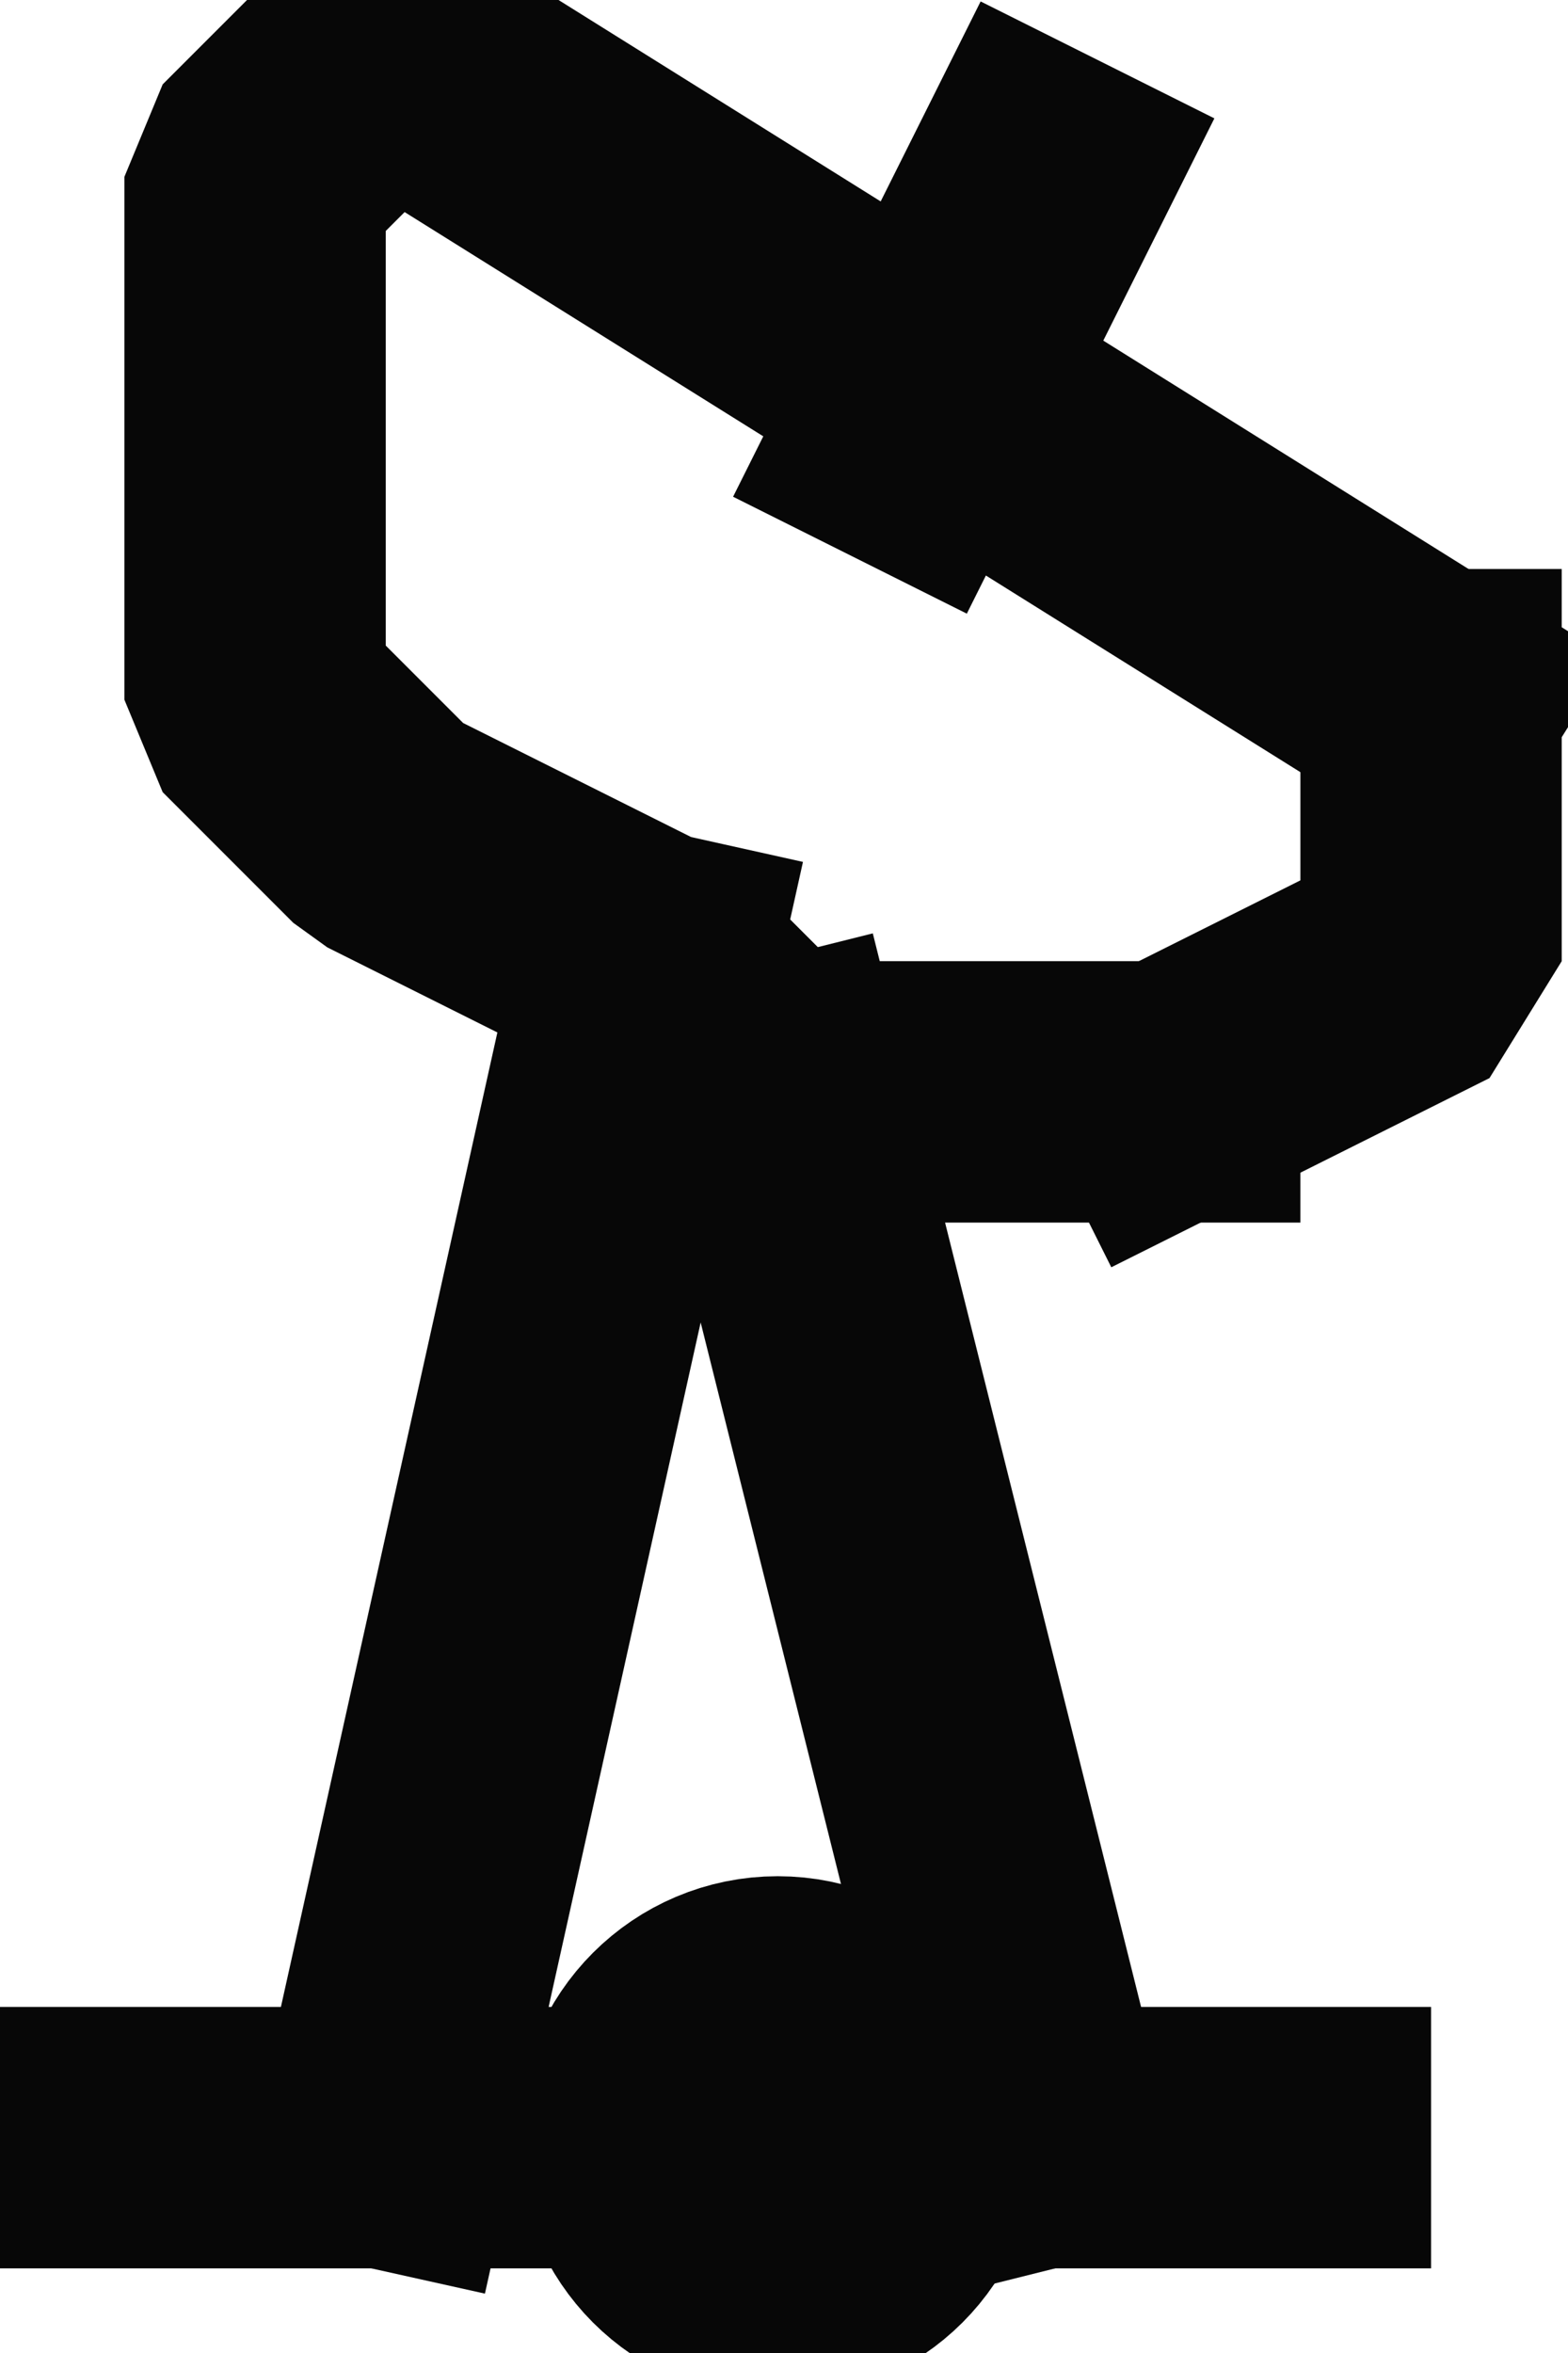 <?xml version="1.0" encoding="UTF-8" standalone="no"?>
<svg width="4.233mm" height="6.35mm"
 viewBox="0 0 12 18"
 xmlns="http://www.w3.org/2000/svg" xmlns:xlink="http://www.w3.org/1999/xlink"  version="1.2" baseProfile="tiny">
<title>DSHAER11</title>
<desc>conspicuous dish aerial</desc>
<defs>
</defs>
<g fill="none" stroke="black" vector-effect="non-scaling-stroke" stroke-width="1" fill-rule="evenodd" stroke-linecap="square" stroke-linejoin="bevel" >

<g fill="none" stroke="#070707" stroke-opacity="1" stroke-width="2" stroke-linecap="square" stroke-linejoin="bevel" transform="matrix(1,0,0,1,0,0)"
font-family="Sans" font-size="10" font-weight="400" font-style="normal" 
>
<path fill-rule="evenodd" d="M6.952,16.352 C6.952,16.904 6.504,17.352 5.952,17.352 C5.4,17.352 4.952,16.904 4.952,16.352 C4.952,15.8 5.4,15.352 5.952,15.352 C6.504,15.352 6.952,15.8 6.952,16.352 M-0.048,16.352 L3.952,16.352 M6.952,16.352 L9.952,16.352 M2.952,0.352 L10.952,5.352 M6.952,3.352 L7.952,1.352 M4.952,7.352"/>
<path fill-rule="evenodd" d="M4.952,7.352 L2.952,16.352 M5.952,8.352 L7.952,16.352 M2.952,0.352 L1.952,1.352 L1.952,3.352 L1.952,5.352 L2.952,6.352 L4.952,7.352 L5.952,8.352 L7.952,8.352 L8.952,8.352"/>
<path fill-rule="evenodd" d="M8.952,8.352 L10.952,7.352 L10.952,5.352"/>
</g>
</g>
</svg>
